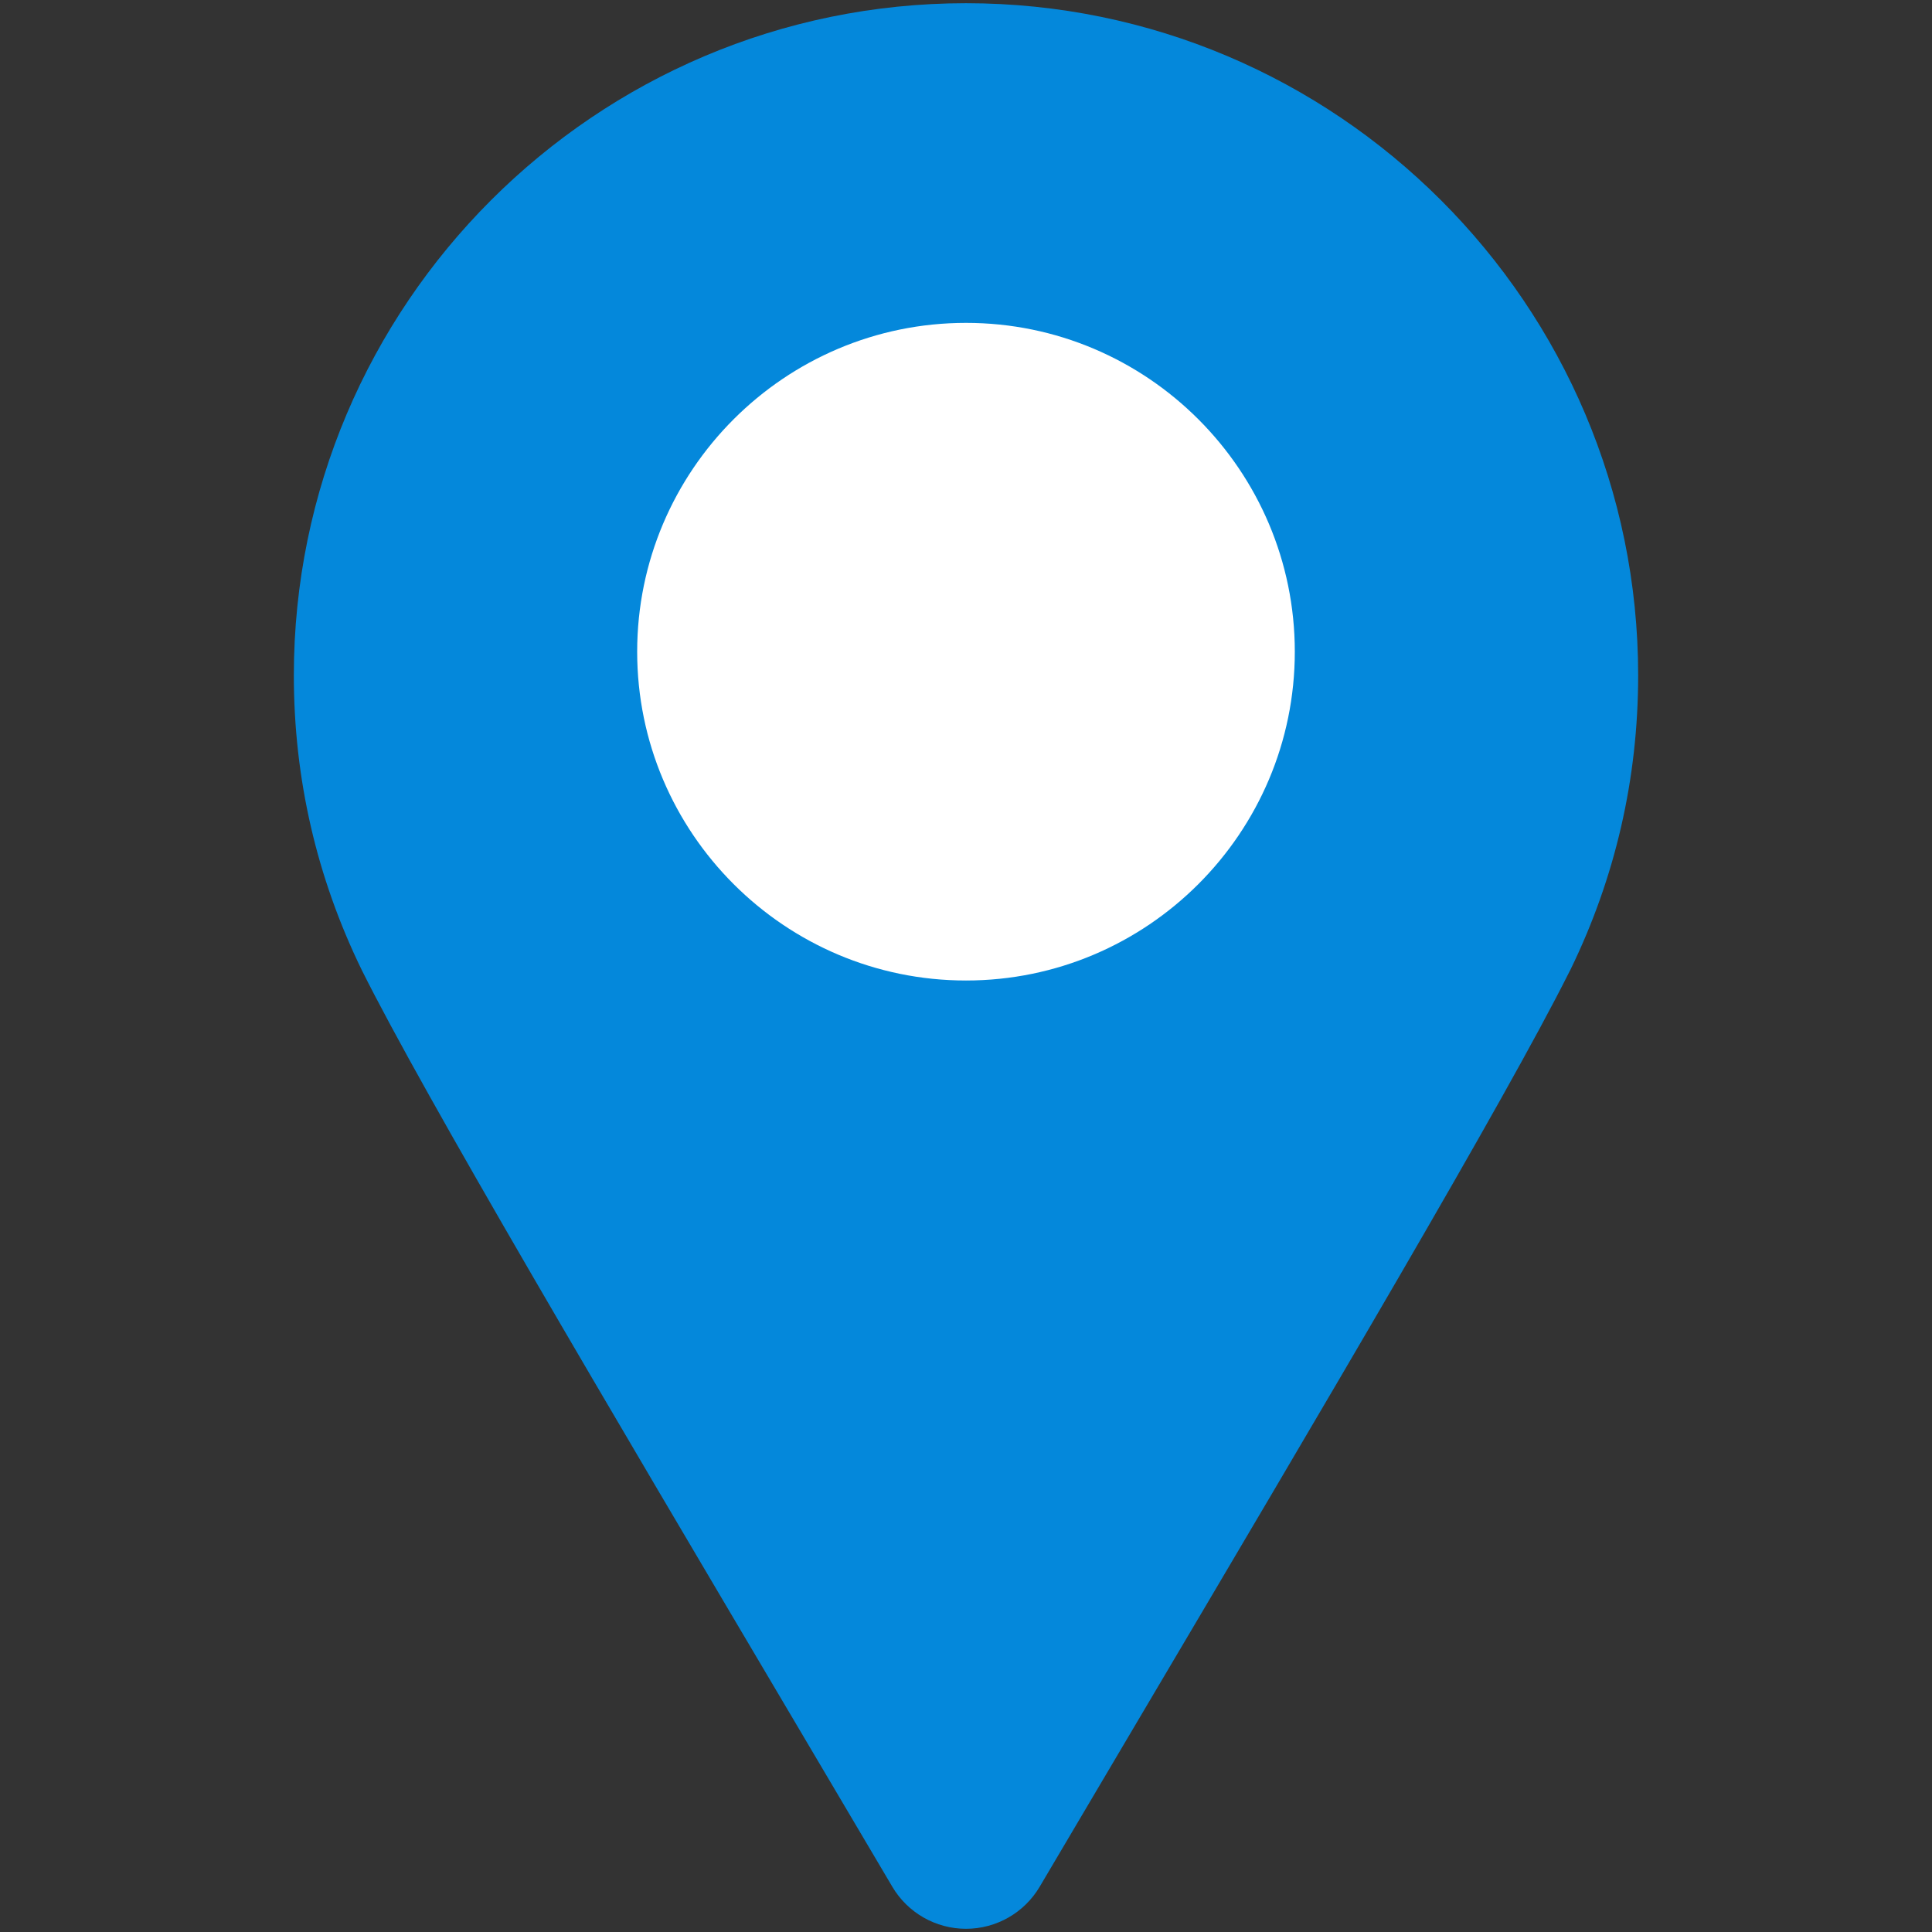 <svg xmlns="http://www.w3.org/2000/svg" xmlns:xlink="http://www.w3.org/1999/xlink" version="1.1" width="256" height="256" viewBox="0 0 256 256" xml:space="preserve">
<rect x="0" y="0" width="256" height="256" fill="#333333" stroke="none"/>
<desc>Created with Fabric.js 1.7.22</desc>
<defs>
</defs>
<g transform="translate(128 128) scale(0.5 0.5)" style="">
	<g style="stroke: none; stroke-width: 0; stroke-dasharray: none; stroke-linecap: butt; stroke-linejoin: miter; stroke-miterlimit: 10; fill: none; fill-rule: nonzero; opacity: 1;" transform="translate(-255.15 -255.15) scale(5.67 5.67)" >
	<path d="M 45 90 c -1.415 0 -2.725 -0.748 -3.444 -1.966 l -4.385 -7.417 C 28.167 65.396 19.664 51.02 16.759 45.189 c -2.112 -4.331 -3.175 -8.955 -3.175 -13.773 C 13.584 14.093 27.677 0 45 0 c 17.323 0 31.416 14.093 31.416 31.416 c 0 4.815 -1.063 9.438 -3.157 13.741 c -0.025 0.052 -0.053 0.104 -0.08 0.155 c -2.961 5.909 -11.41 20.193 -20.353 35.309 l -4.382 7.413 C 47.725 89.252 46.415 90 45 90 z" style="stroke: none; stroke-width: 1; stroke-dasharray: none; stroke-linecap: butt; stroke-linejoin: miter; stroke-miterlimit: 10; fill: rgb(4,136,219); fill-rule: nonzero; opacity: 1;" transform=" matrix(1 0 0 1 0 0) " stroke-linecap="round" />
	<path d="M 45 45.678 c -8.474 0 -15.369 -6.894 -15.369 -15.368 S 36.526 14.941 45 14.941 c 8.474 0 15.368 6.895 15.368 15.369 S 53.474 45.678 45 45.678 z" style="stroke: none; stroke-width: 1; stroke-dasharray: none; stroke-linecap: butt; stroke-linejoin: miter; stroke-miterlimit: 10; fill: rgb(255,255,255); fill-rule: nonzero; opacity: 1;" transform=" matrix(1 0 0 1 0 0) " stroke-linecap="round" />
</g>
</g>
</svg>